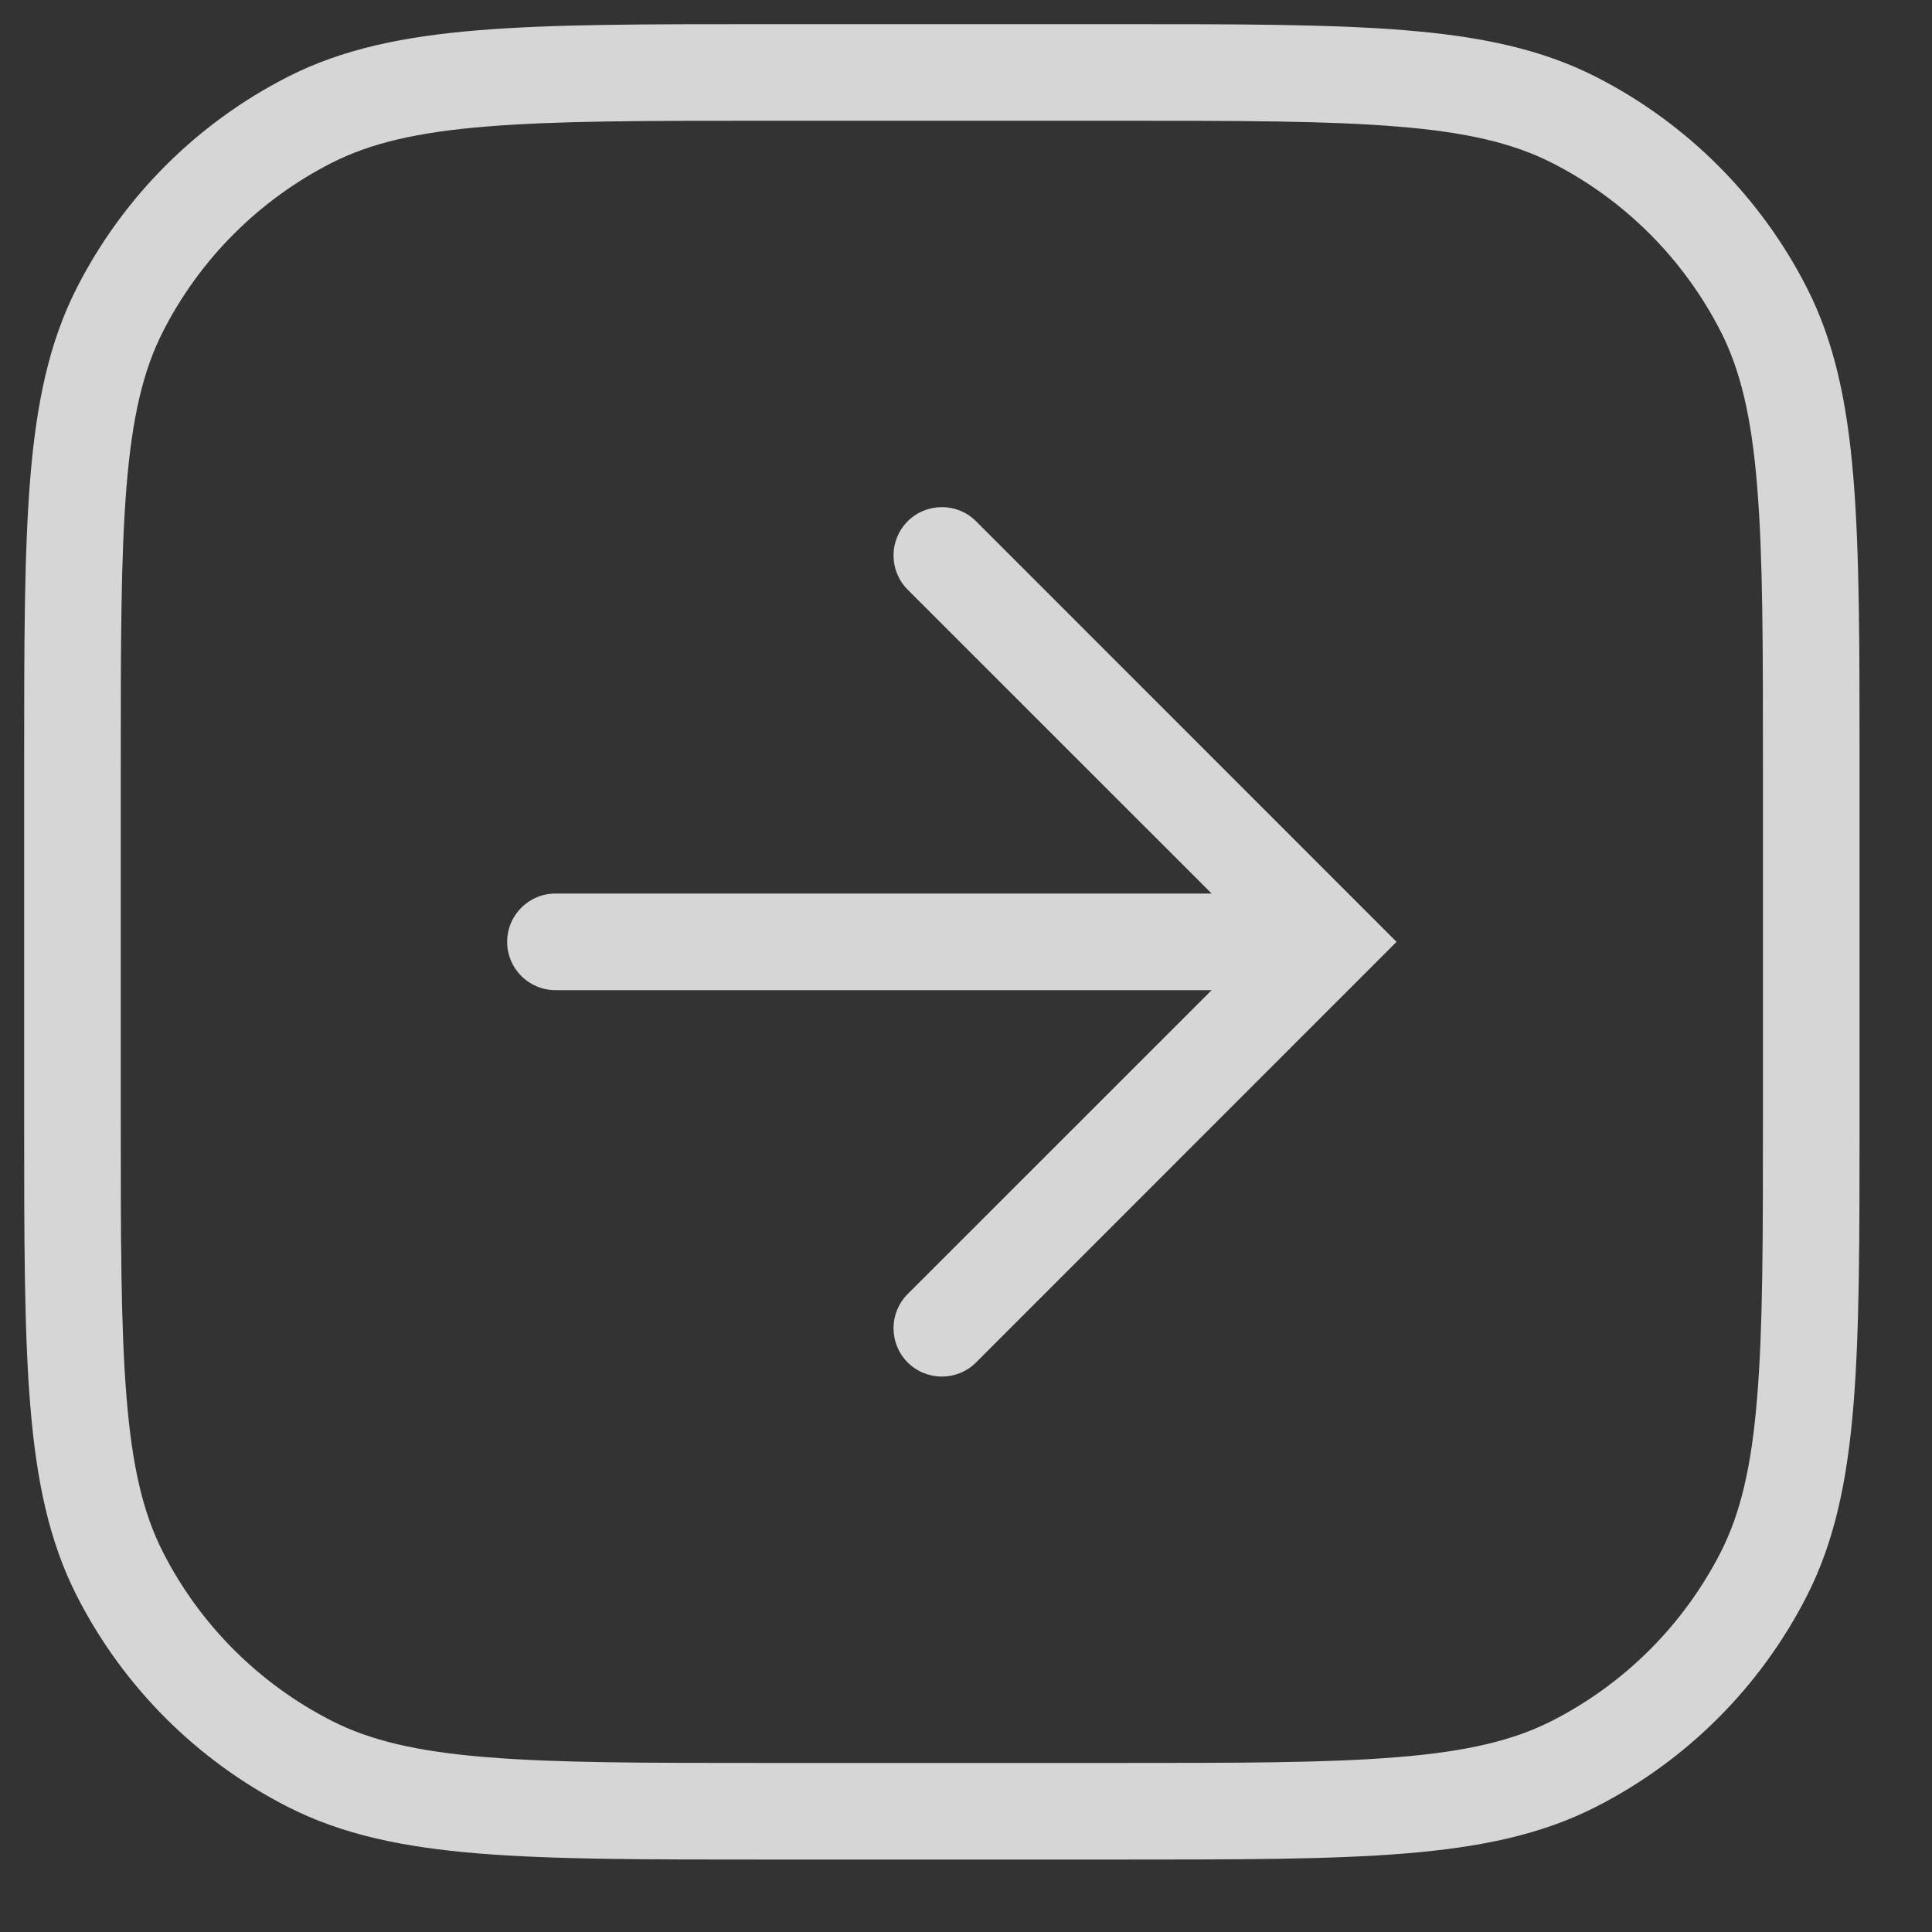 <svg width="20" height="20" viewBox="0 0 20 20" fill="none" xmlns="http://www.w3.org/2000/svg">
<rect x="0" y="0" width="20" height="20" fill="#333333" stroke="none"/>
<path fill-rule="evenodd" clip-rule="evenodd" d="M7.95 0.25H7.927C6.686 0.25 5.724 0.25 4.954 0.313C4.172 0.377 3.544 0.508 2.98 0.795C2.039 1.274 1.274 2.039 0.795 2.98C0.508 3.544 0.377 4.172 0.313 4.954C0.25 5.724 0.25 6.686 0.25 7.927V7.95V11.55V11.573C0.25 12.814 0.25 13.775 0.313 14.546C0.377 15.328 0.508 15.956 0.795 16.52C1.274 17.461 2.039 18.226 2.98 18.705C3.544 18.992 4.172 19.123 4.954 19.187C5.724 19.25 6.686 19.25 7.927 19.25H7.927H7.95H11.55H11.573H11.573C12.814 19.25 13.776 19.25 14.546 19.187C15.328 19.123 15.956 18.992 16.52 18.705C17.461 18.226 18.226 17.461 18.705 16.52C18.992 15.956 19.123 15.328 19.187 14.546C19.25 13.776 19.25 12.814 19.25 11.573V11.573V11.55V7.95V7.927V7.927C19.25 6.686 19.25 5.724 19.187 4.954C19.123 4.172 18.992 3.544 18.705 2.98C18.226 2.039 17.461 1.274 16.52 0.795C15.956 0.508 15.328 0.377 14.546 0.313C13.775 0.25 12.814 0.25 11.573 0.25H11.55H7.95ZM3.434 1.686C3.833 1.483 4.316 1.368 5.035 1.31C5.76 1.25 6.682 1.25 7.95 1.25H11.55C12.818 1.25 13.74 1.25 14.465 1.31C15.184 1.368 15.667 1.483 16.066 1.686C16.819 2.069 17.43 2.681 17.814 3.434C18.017 3.833 18.132 4.316 18.19 5.035C18.25 5.76 18.25 6.682 18.25 7.95V11.55C18.25 12.818 18.25 13.74 18.19 14.465C18.132 15.184 18.017 15.667 17.814 16.066C17.43 16.819 16.819 17.43 16.066 17.814C15.667 18.017 15.184 18.132 14.465 18.19C13.74 18.25 12.818 18.25 11.55 18.25H7.95C6.682 18.25 5.76 18.25 5.035 18.19C4.316 18.132 3.833 18.017 3.434 17.814C2.681 17.43 2.069 16.819 1.686 16.066C1.483 15.667 1.368 15.184 1.31 14.465C1.25 13.74 1.25 12.818 1.25 11.55V7.95C1.25 6.682 1.25 5.76 1.31 5.035C1.368 4.316 1.483 3.833 1.686 3.434C2.069 2.681 2.681 2.069 3.434 1.686ZM14.457 9.75L14.104 9.397L14.103 9.396L10.104 5.396C9.908 5.201 9.592 5.201 9.396 5.396C9.201 5.592 9.201 5.908 9.396 6.104L12.543 9.25H5.75C5.474 9.25 5.25 9.474 5.25 9.75C5.25 10.026 5.474 10.25 5.75 10.25H12.543L9.396 13.396C9.201 13.592 9.201 13.908 9.396 14.104C9.592 14.299 9.908 14.299 10.104 14.104L14.103 10.104L14.104 10.103L14.457 9.75Z" fill="white" fill-opacity="0.8"/>
</svg>

